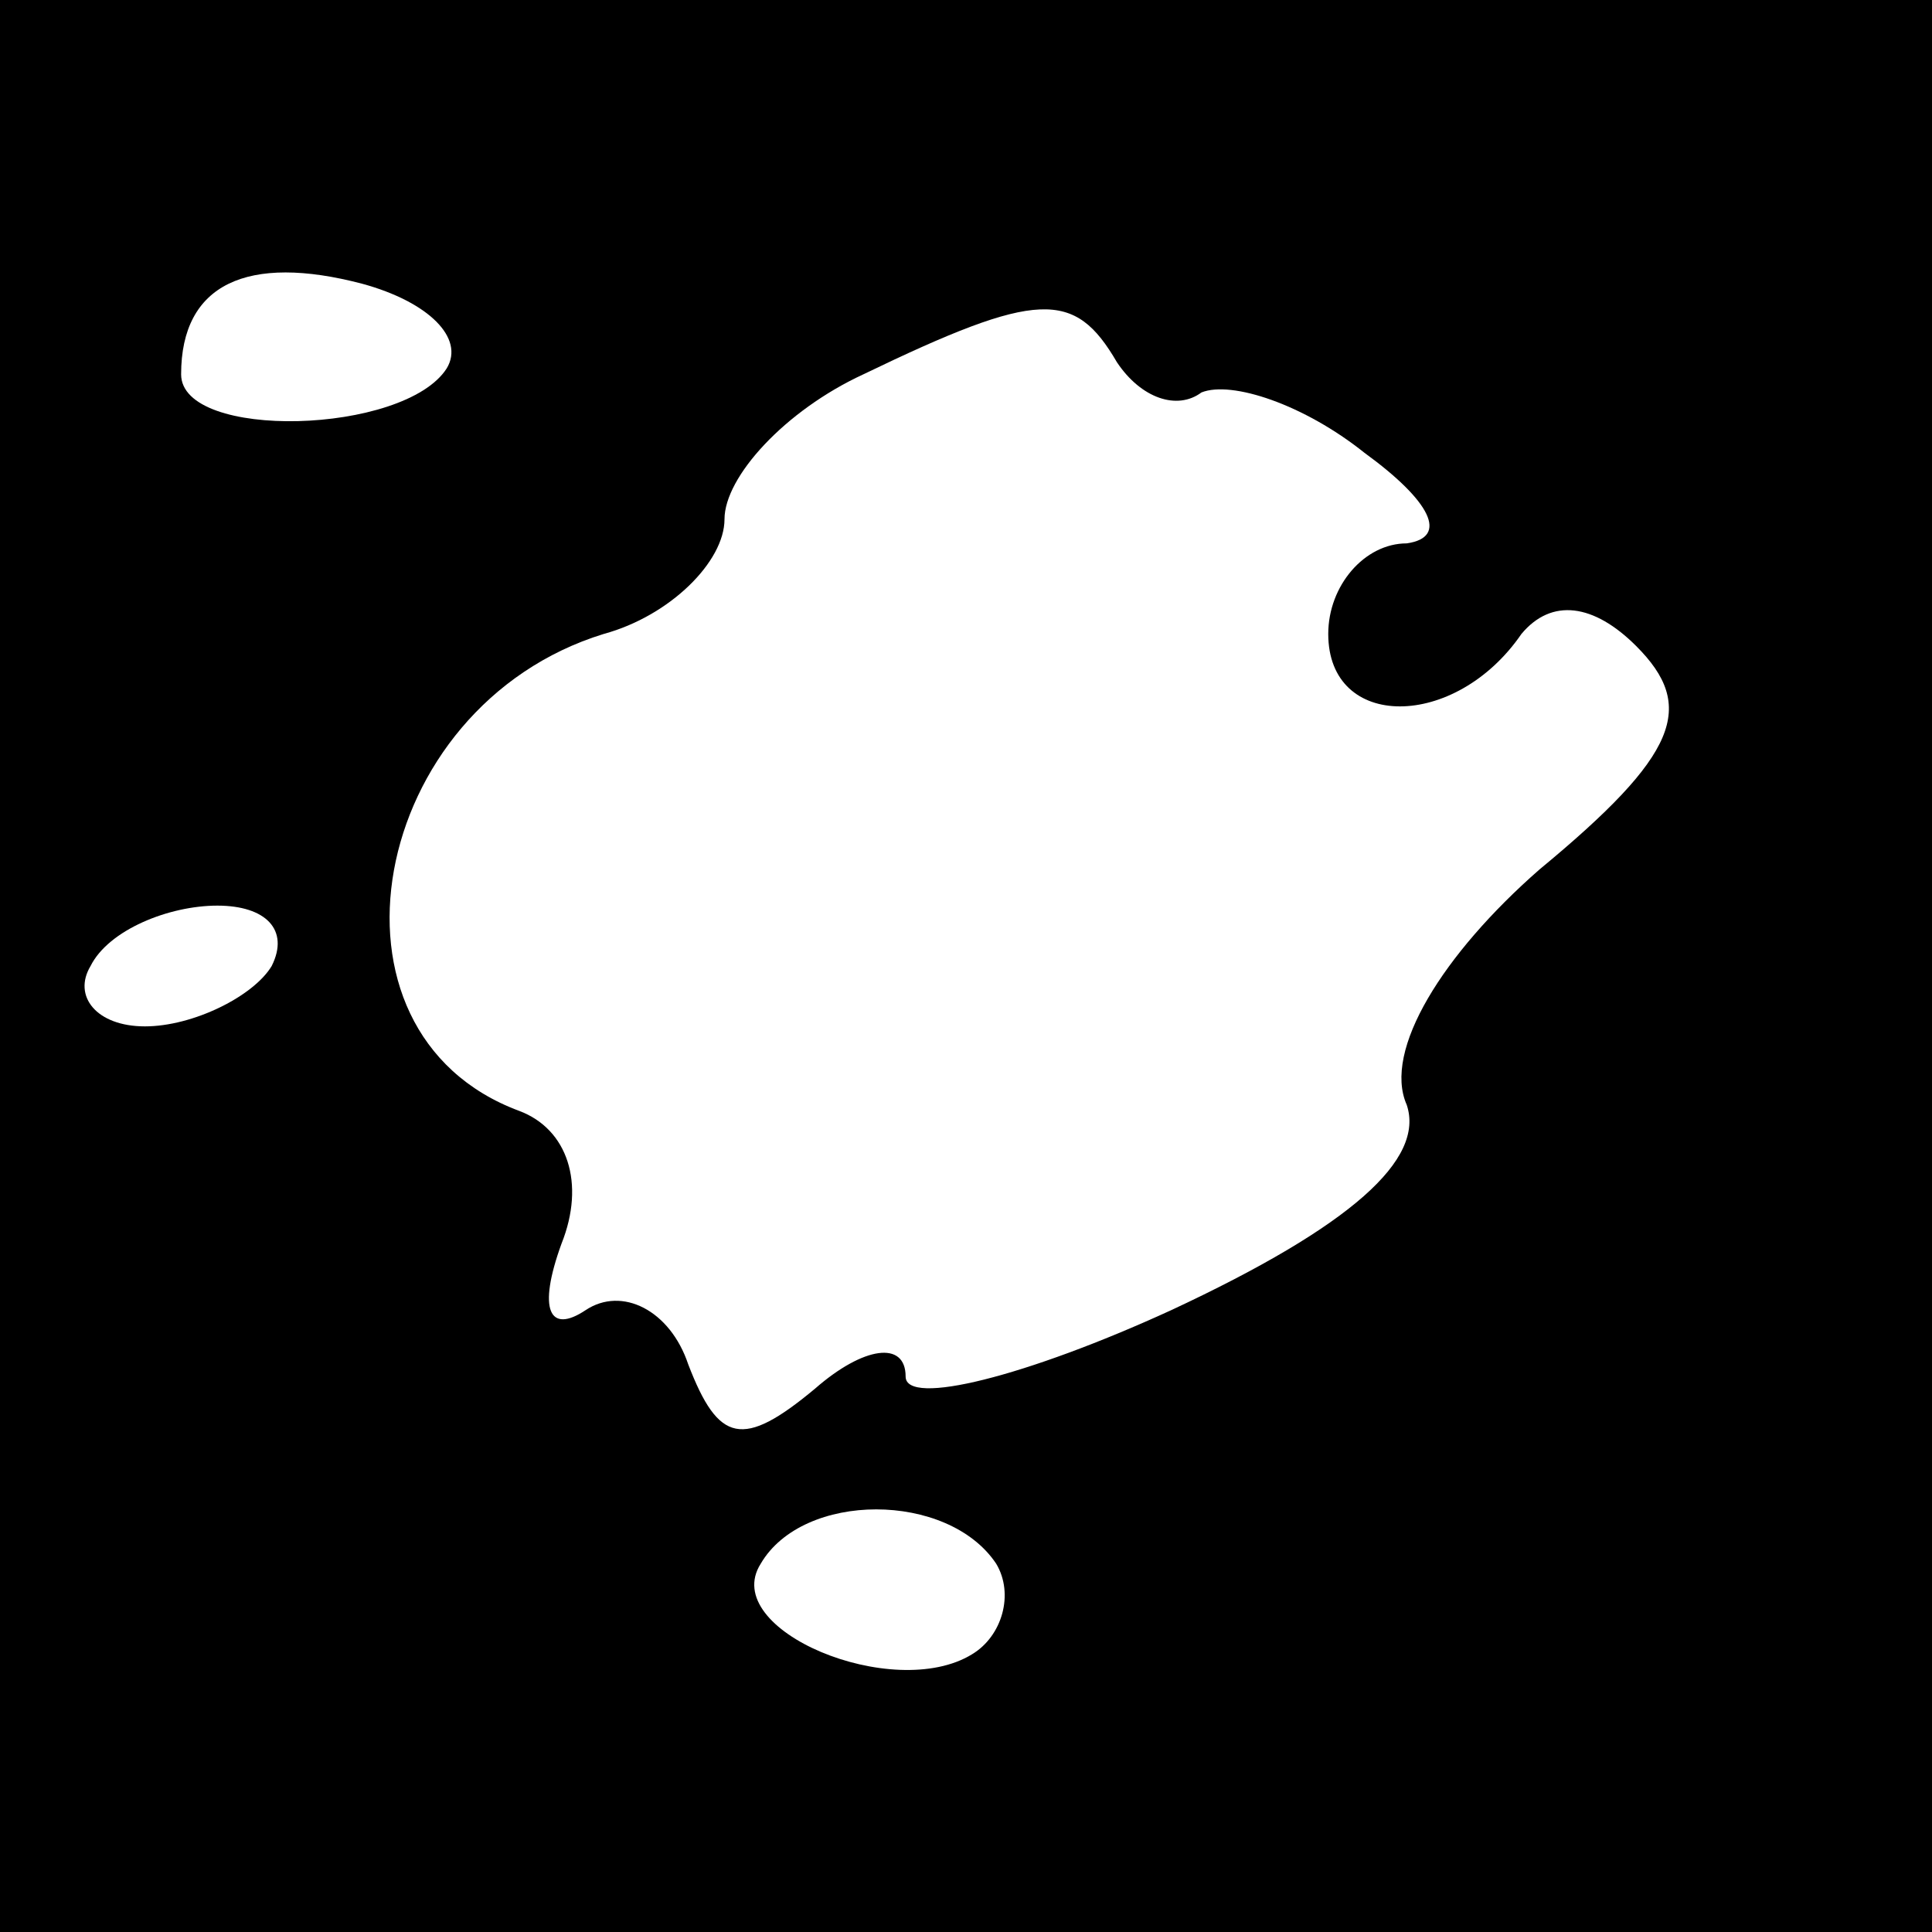 <?xml version="1.0" standalone="no"?>
<!DOCTYPE svg PUBLIC "-//W3C//DTD SVG 20010904//EN"
 "http://www.w3.org/TR/2001/REC-SVG-20010904/DTD/svg10.dtd">
<svg version="1.0" xmlns="http://www.w3.org/2000/svg"
 width="32pt" height="32pt" viewBox="0 0 32 32"
 preserveAspectRatio="xMidYMid meet">
<rect x="0" y="0" width="32" height="32" fill="#808080" stroke="none"/>
<g transform="translate(0,32) scale(0.1,-0.1)"
fill="#000000" stroke="none">
<path fill="#000000" stroke="none" d="M0 160 l0 -160 160 0 160 0 0 160 0
160 -160 0 -160 0 0 -160z"/>
<path fill="#ffffff" stroke="none" d="M74 259 c-7 -11 -44 -12 -44 -1 0 15
11 20 30 15 11 -3 17 -9 14 -14z"/>
<path fill="#ffffff" stroke="none" d="M185 260 c4 -6 10 -8 14 -5 5 2 17 -2
27 -10 11 -8 14 -14 7 -15 -7 0 -13 -7 -13 -15 0 -16 21 -16 32 0 5 6 12 5 19
-2 10 -10 7 -18 -16 -37 -16 -14 -26 -30 -22 -39 3 -9 -9 -20 -39 -34 -24 -11
-44 -16 -44 -11 0 6 -7 5 -15 -2 -12 -10 -16 -9 -21 4 -3 9 -11 13 -17 9 -6
-4 -8 0 -4 11 4 10 1 19 -7 22 -35 13 -25 67 14 79 11 3 20 12 20 19 0 7 10
18 23 24 29 14 35 14 42 2z"/>
<path fill="#ffffff" stroke="none" d="M45 160 c-3 -5 -13 -10 -21 -10 -8 0
-12 5 -9 10 3 6 13 10 21 10 8 0 12 -4 9 -10z"/>
<path fill="#ffffff" stroke="none" d="M165 61 c3 -5 1 -12 -4 -15 -13 -8 -42
4 -35 15 7 12 31 12 39 0z"/>
</g>
</svg>
